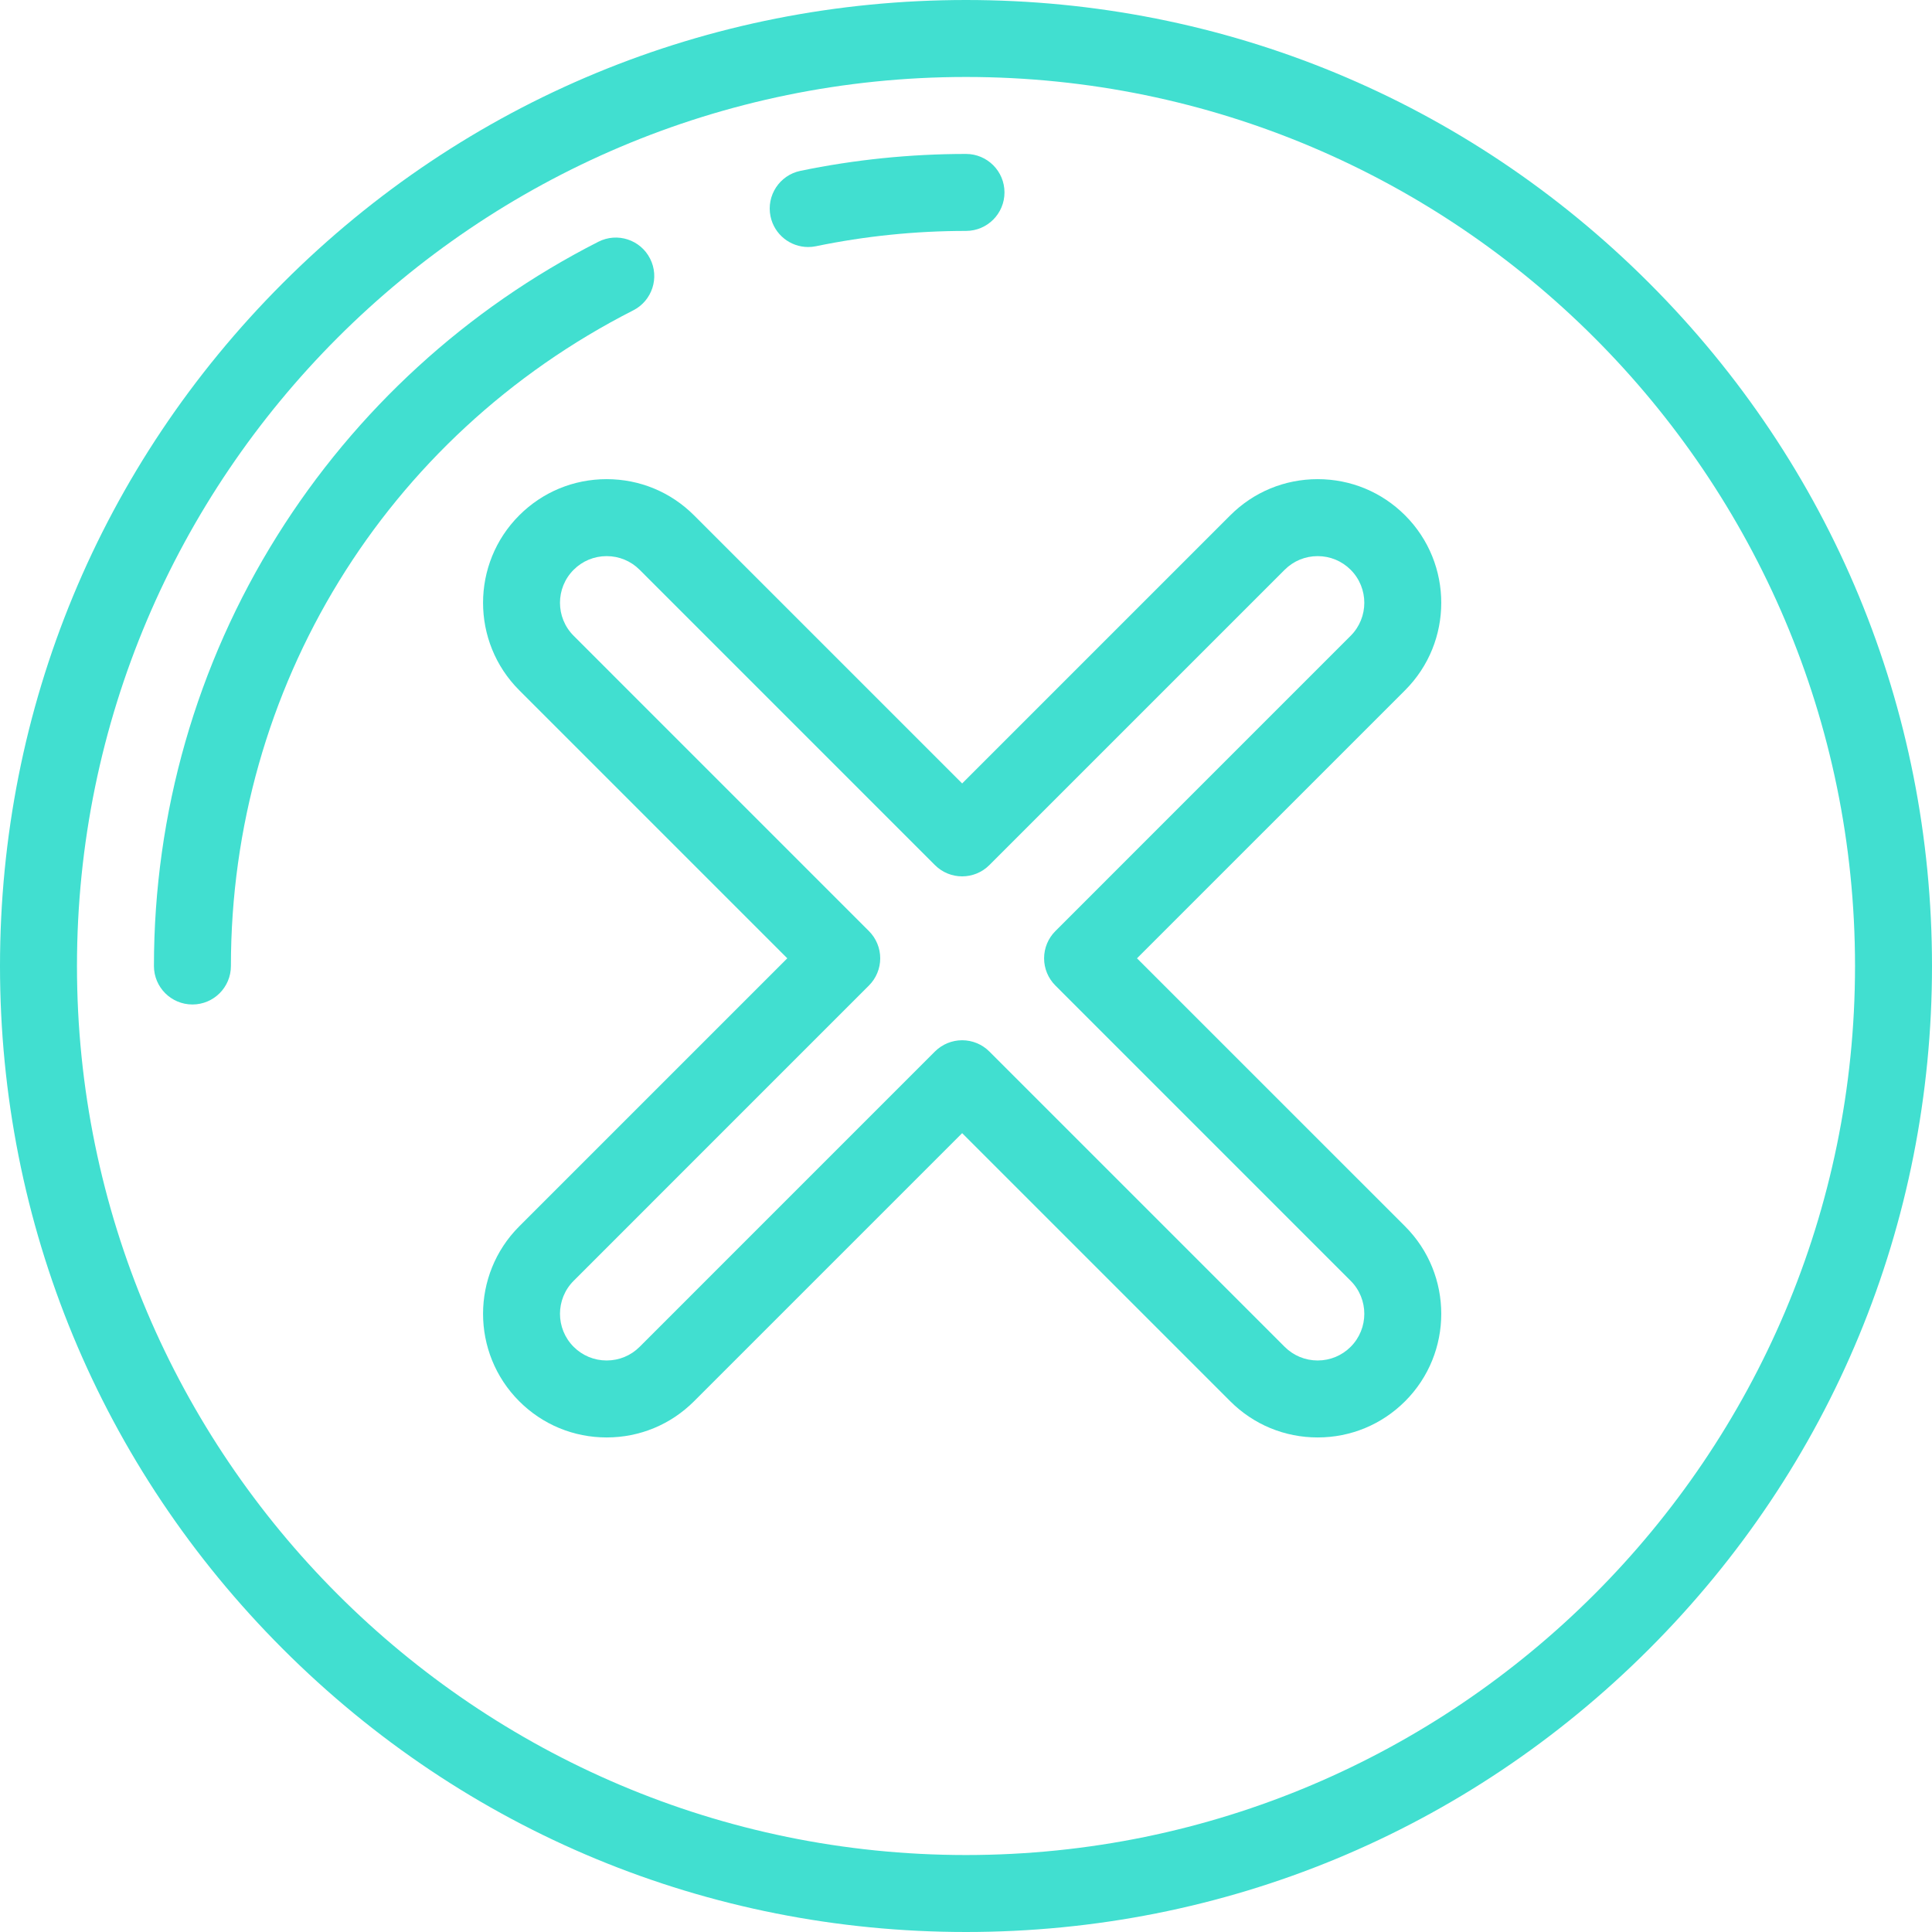 <svg width="100" height="100" viewBox="0 0 100 100" fill="none" xmlns="http://www.w3.org/2000/svg">
<path d="M85.355 14.645C75.912 5.201 63.356 0 50 0C36.644 0 24.088 5.201 14.645 14.645C5.201 24.088 0 36.644 0 50C0 63.356 5.201 75.912 14.645 85.355C24.088 94.799 36.644 100 50 100C63.356 100 75.912 94.799 85.355 85.355C94.799 75.912 100 63.356 100 50C100 36.644 94.799 24.088 85.355 14.645ZM50 96.016C24.627 96.016 3.984 75.373 3.984 50C3.984 24.627 24.627 3.984 50 3.984C75.373 3.984 96.016 24.627 96.016 50C96.016 75.373 75.373 96.016 50 96.016Z" fill="#41DFD0"/>
<path d="M58.851 49.602L72.728 35.726C75.223 33.23 75.223 29.17 72.728 26.675C71.519 25.466 69.911 24.801 68.202 24.801C66.493 24.801 64.885 25.466 63.677 26.675L49.801 40.551L35.925 26.675C34.716 25.466 33.109 24.801 31.4 24.801C29.69 24.801 28.083 25.466 26.874 26.675C24.379 29.171 24.379 33.23 26.874 35.726L40.75 49.602L26.874 63.477C24.379 65.973 24.379 70.033 26.874 72.528C28.083 73.737 29.69 74.402 31.4 74.402C33.109 74.402 34.716 73.737 35.925 72.528L49.801 58.652L63.677 72.528C64.885 73.737 66.493 74.402 68.202 74.402C69.911 74.402 71.518 73.737 72.728 72.528C75.223 70.033 75.223 65.973 72.728 63.477L58.851 49.602ZM69.91 69.711C69.454 70.167 68.847 70.418 68.202 70.418C67.557 70.418 66.95 70.167 66.494 69.711L51.209 54.426C50.836 54.053 50.329 53.843 49.801 53.843C49.273 53.843 48.766 54.053 48.392 54.426L33.108 69.711C32.652 70.167 32.045 70.418 31.4 70.418C30.754 70.418 30.148 70.167 29.692 69.711C28.749 68.769 28.749 67.237 29.692 66.295L44.976 51.01C45.35 50.636 45.56 50.13 45.56 49.602C45.56 49.073 45.35 48.567 44.976 48.193L29.692 32.908C28.749 31.967 28.749 30.434 29.692 29.492C30.148 29.036 30.754 28.785 31.4 28.785C32.045 28.785 32.651 29.036 33.108 29.492L48.392 44.777C49.17 45.555 50.431 45.555 51.209 44.777L66.494 29.492C66.95 29.036 67.557 28.785 68.202 28.785C68.847 28.785 69.454 29.036 69.91 29.492C70.852 30.434 70.852 31.966 69.91 32.908L54.626 48.193C54.252 48.567 54.042 49.073 54.042 49.602C54.042 50.13 54.252 50.636 54.626 51.01L69.91 66.295C70.852 67.237 70.852 68.769 69.91 69.711Z" fill="#41DFD0"/>
<path d="M33.648 13.386C33.149 12.405 31.95 12.014 30.97 12.514C24.159 15.977 18.413 21.236 14.352 27.722C10.175 34.391 7.968 42.094 7.968 50C7.968 51.1 8.86 51.992 9.96 51.992C11.06 51.992 11.952 51.1 11.952 50C11.952 35.601 19.931 22.598 32.776 16.064C33.756 15.566 34.147 14.367 33.648 13.386Z" fill="#41DFD0"/>
<path d="M41.831 12.786C41.965 12.786 42.101 12.773 42.237 12.744C44.773 12.219 47.385 11.952 50 11.952C51.1 11.952 51.992 11.06 51.992 9.96C51.992 8.86 51.1 7.968 50 7.968C47.114 7.968 44.23 8.263 41.429 8.843C40.351 9.067 39.659 10.121 39.882 11.198C40.077 12.139 40.906 12.786 41.831 12.786Z" fill="#41DFD0"/>
</svg>
